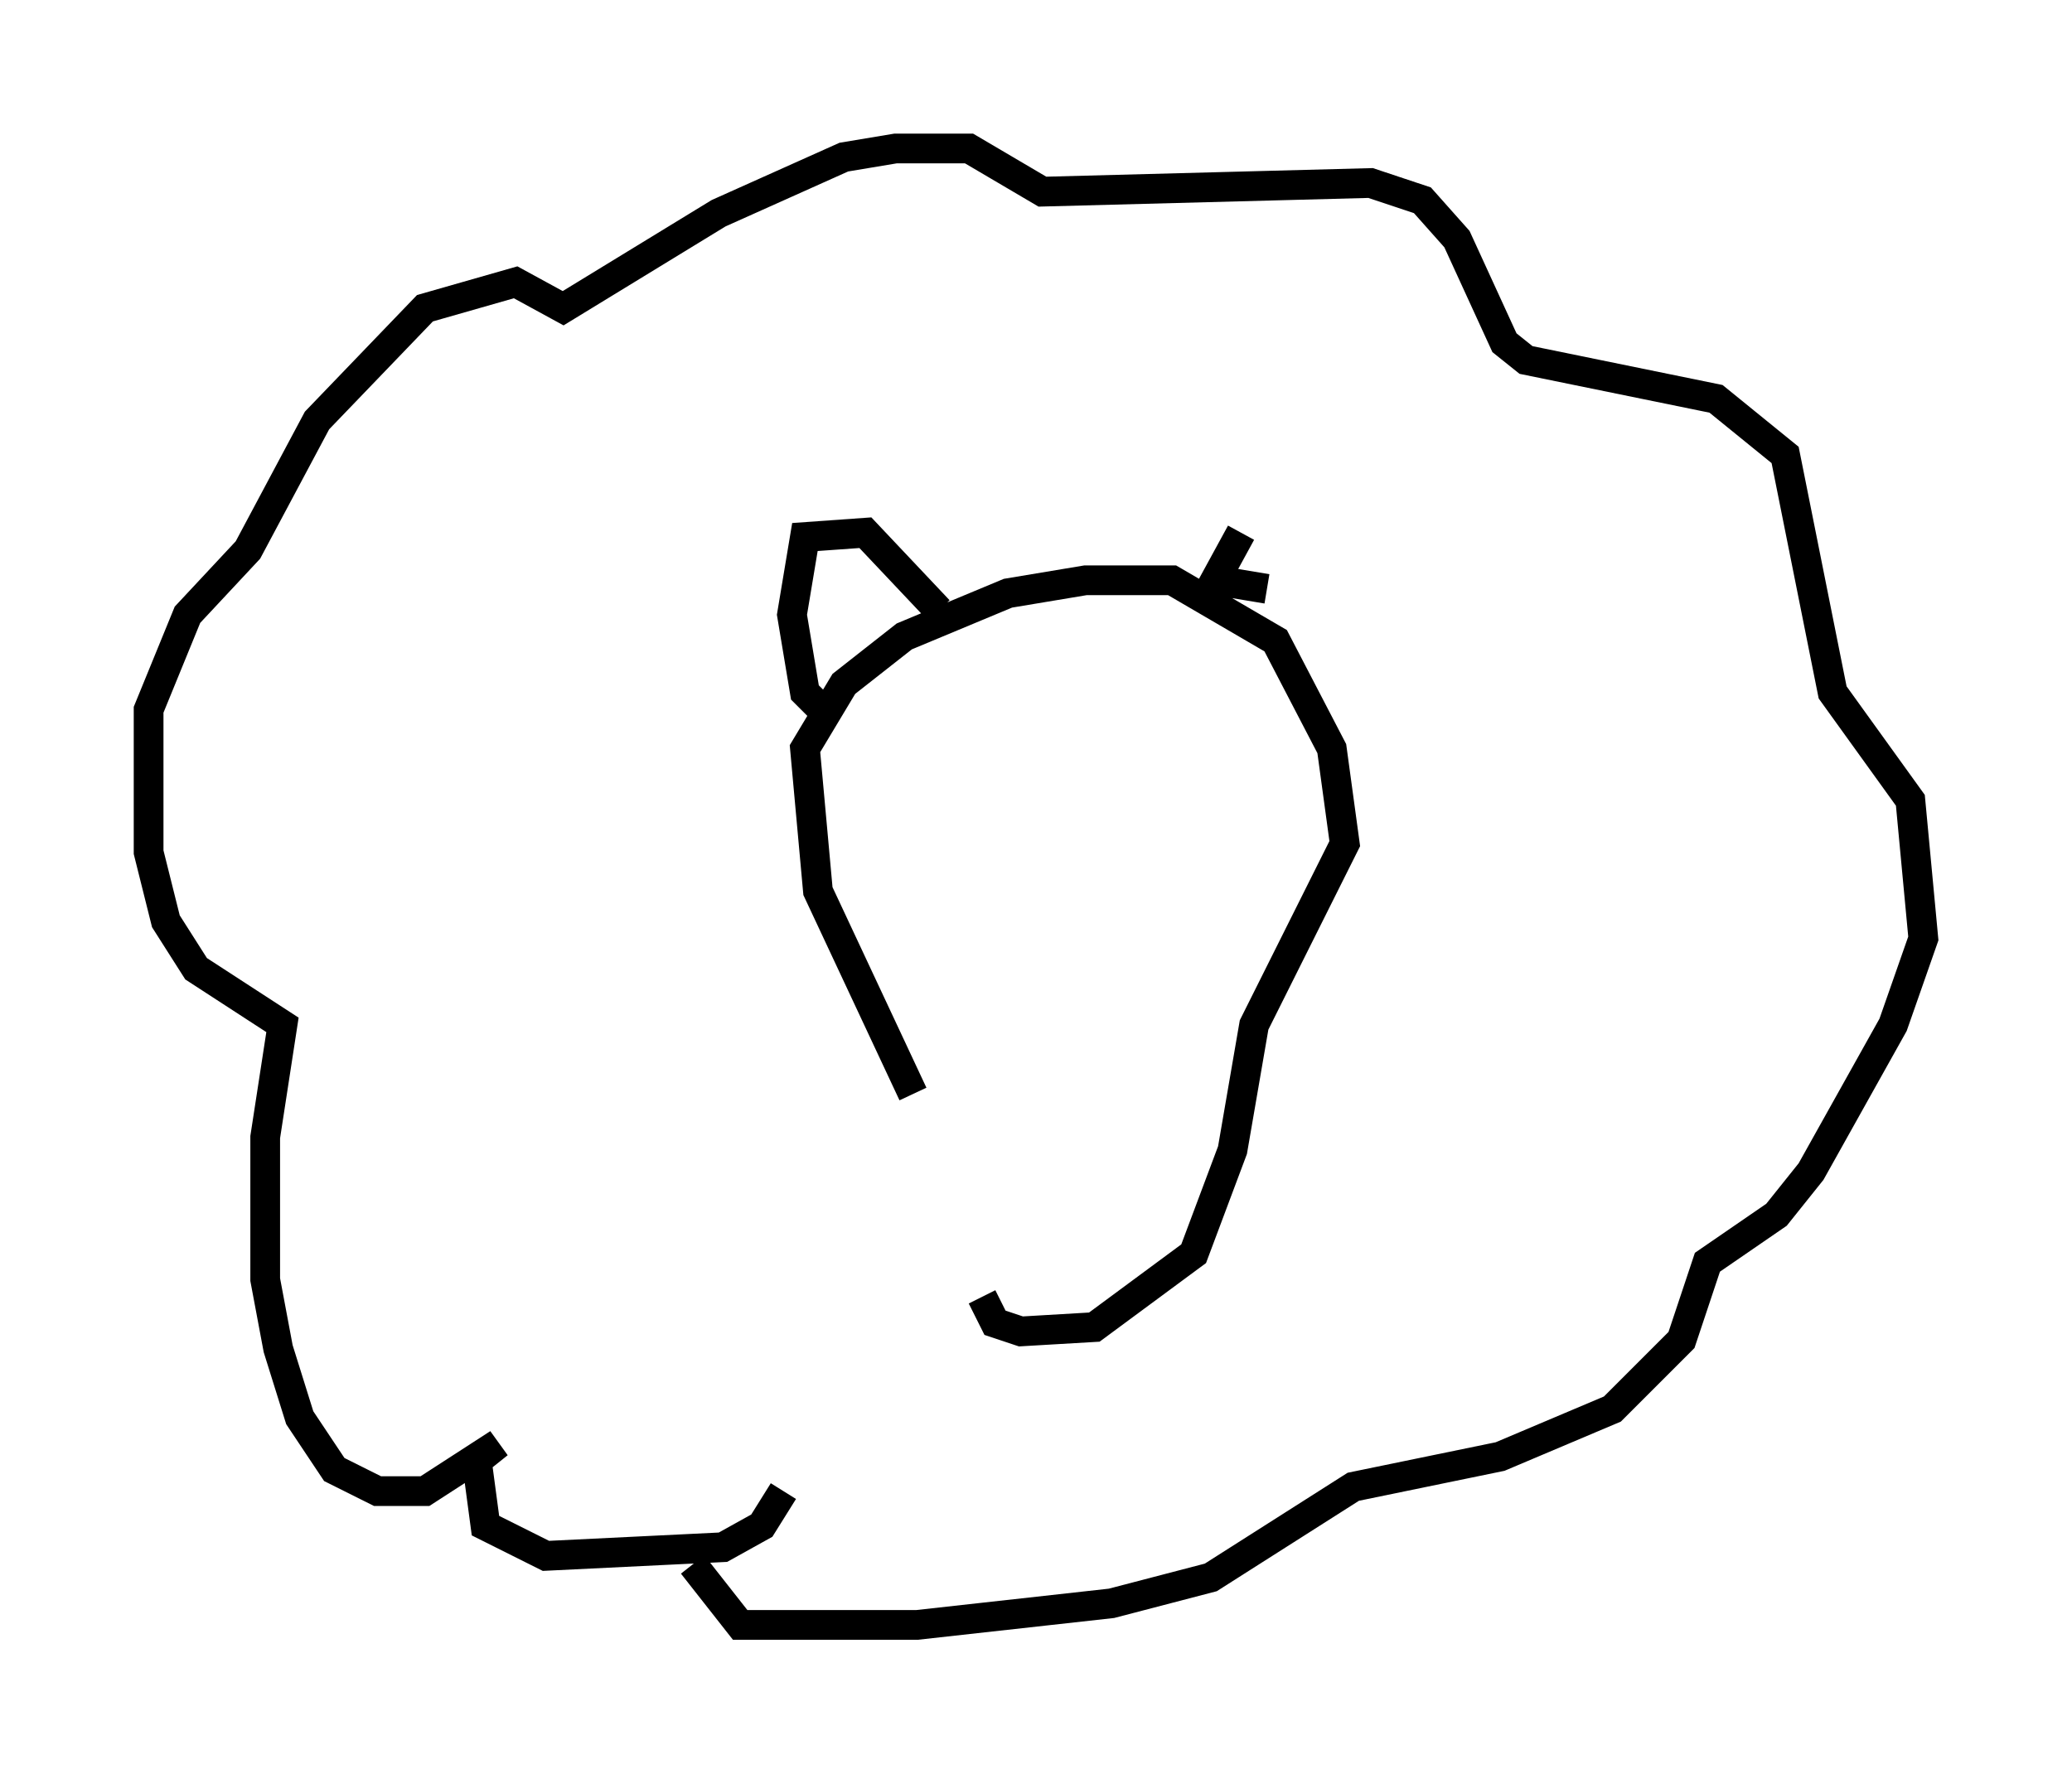 <?xml version="1.0" encoding="utf-8" ?>
<svg baseProfile="full" height="59.676" version="1.1" width="69.698" xmlns="http://www.w3.org/2000/svg" xmlns:ev="http://www.w3.org/2001/xml-events" xmlns:xlink="http://www.w3.org/1999/xlink"><defs /><rect fill="white" height="59.676" width="69.698" x="0" y="0" /><path d="M32.017, 43.637 m-1.307, -6.827 l-3.196, -6.827 -0.436, -4.793 l1.307, -2.179 2.034, -1.598 l3.486, -1.453 2.615, -0.436 l2.905, 0.0 3.486, 2.034 l1.888, 3.631 0.436, 3.196 l-3.05, 6.101 -0.726, 4.212 l-1.307, 3.486 -3.341, 2.469 l-2.469, 0.145 -0.872, -0.291 l-0.436, -0.872 m-6.682, 6.536 l-0.726, 1.162 -1.307, 0.726 l-5.955, 0.291 -2.034, -1.017 l-0.291, -2.179 0.726, -0.581 l-2.469, 1.598 -1.598, 0.0 l-1.453, -0.726 -1.162, -1.743 l-0.726, -2.324 -0.436, -2.324 l0.0, -4.793 0.581, -3.777 l-2.905, -1.888 -1.017, -1.598 l-0.581, -2.324 0.0, -4.793 l1.307, -3.196 2.034, -2.179 l2.324, -4.358 3.631, -3.777 l3.05, -0.872 1.598, 0.872 l5.229, -3.196 4.212, -1.888 l1.743, -0.291 2.469, 0.0 l2.469, 1.453 11.039, -0.291 l1.743, 0.581 1.162, 1.307 l1.598, 3.486 0.726, 0.581 l6.391, 1.307 2.324, 1.888 l1.598, 7.989 2.615, 3.631 l0.436, 4.648 -1.017, 2.905 l-2.76, 4.939 -1.162, 1.453 l-2.324, 1.598 -0.872, 2.615 l-2.324, 2.324 -3.777, 1.598 l-4.939, 1.017 -4.793, 3.05 l-3.341, 0.872 -6.536, 0.726 l-5.955, 0.0 -1.598, -2.034 m4.503, -28.614 l-0.726, -0.726 -0.436, -2.615 l0.436, -2.615 2.034, -0.145 l2.469, 2.615 m11.039, -0.726 l-1.743, -0.291 0.872, -1.598 " fill="none" stroke="black" stroke-width="1" /></svg>